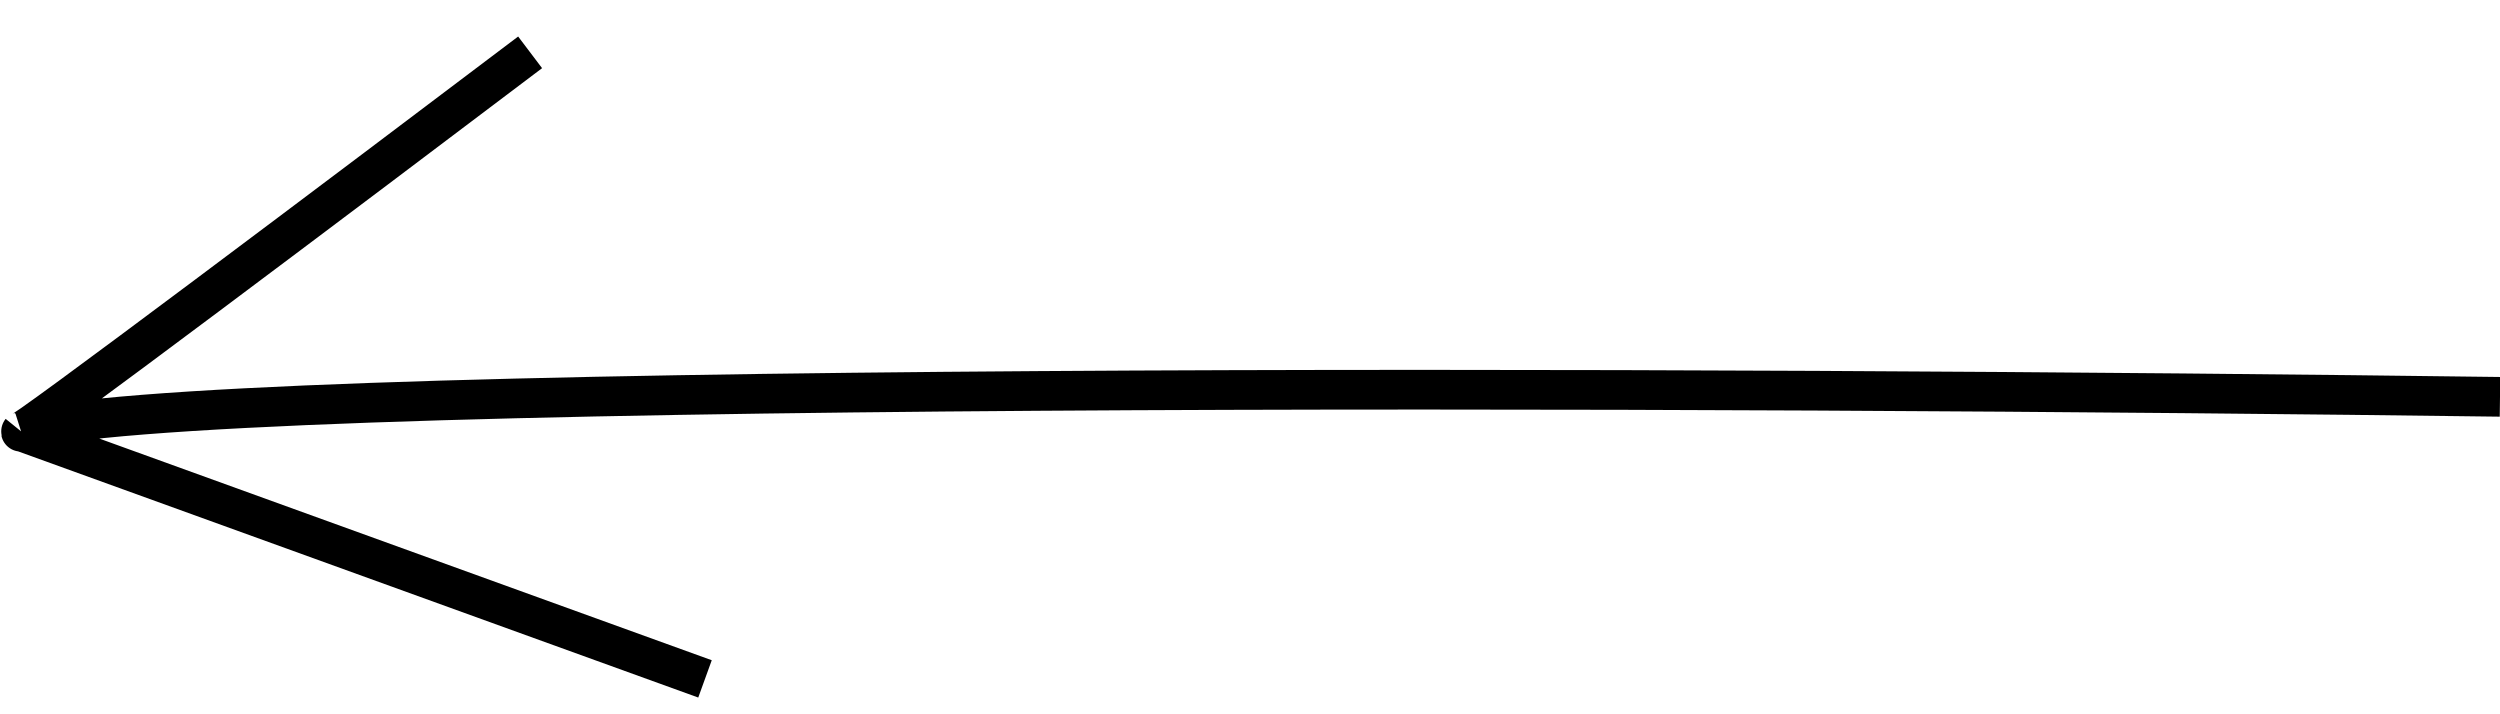<svg width="63" height="18" viewBox="0 0 63 18" fill="none" xmlns="http://www.w3.org/2000/svg">
<path d="M63 10C43.89 9.747 4.642 9.568 0.531 10.87M0.531 10.87C0.279 11.181 8.978 4.632 13.359 1.319M0.531 10.87L17.766 17.108" stroke="black"/>
</svg>
